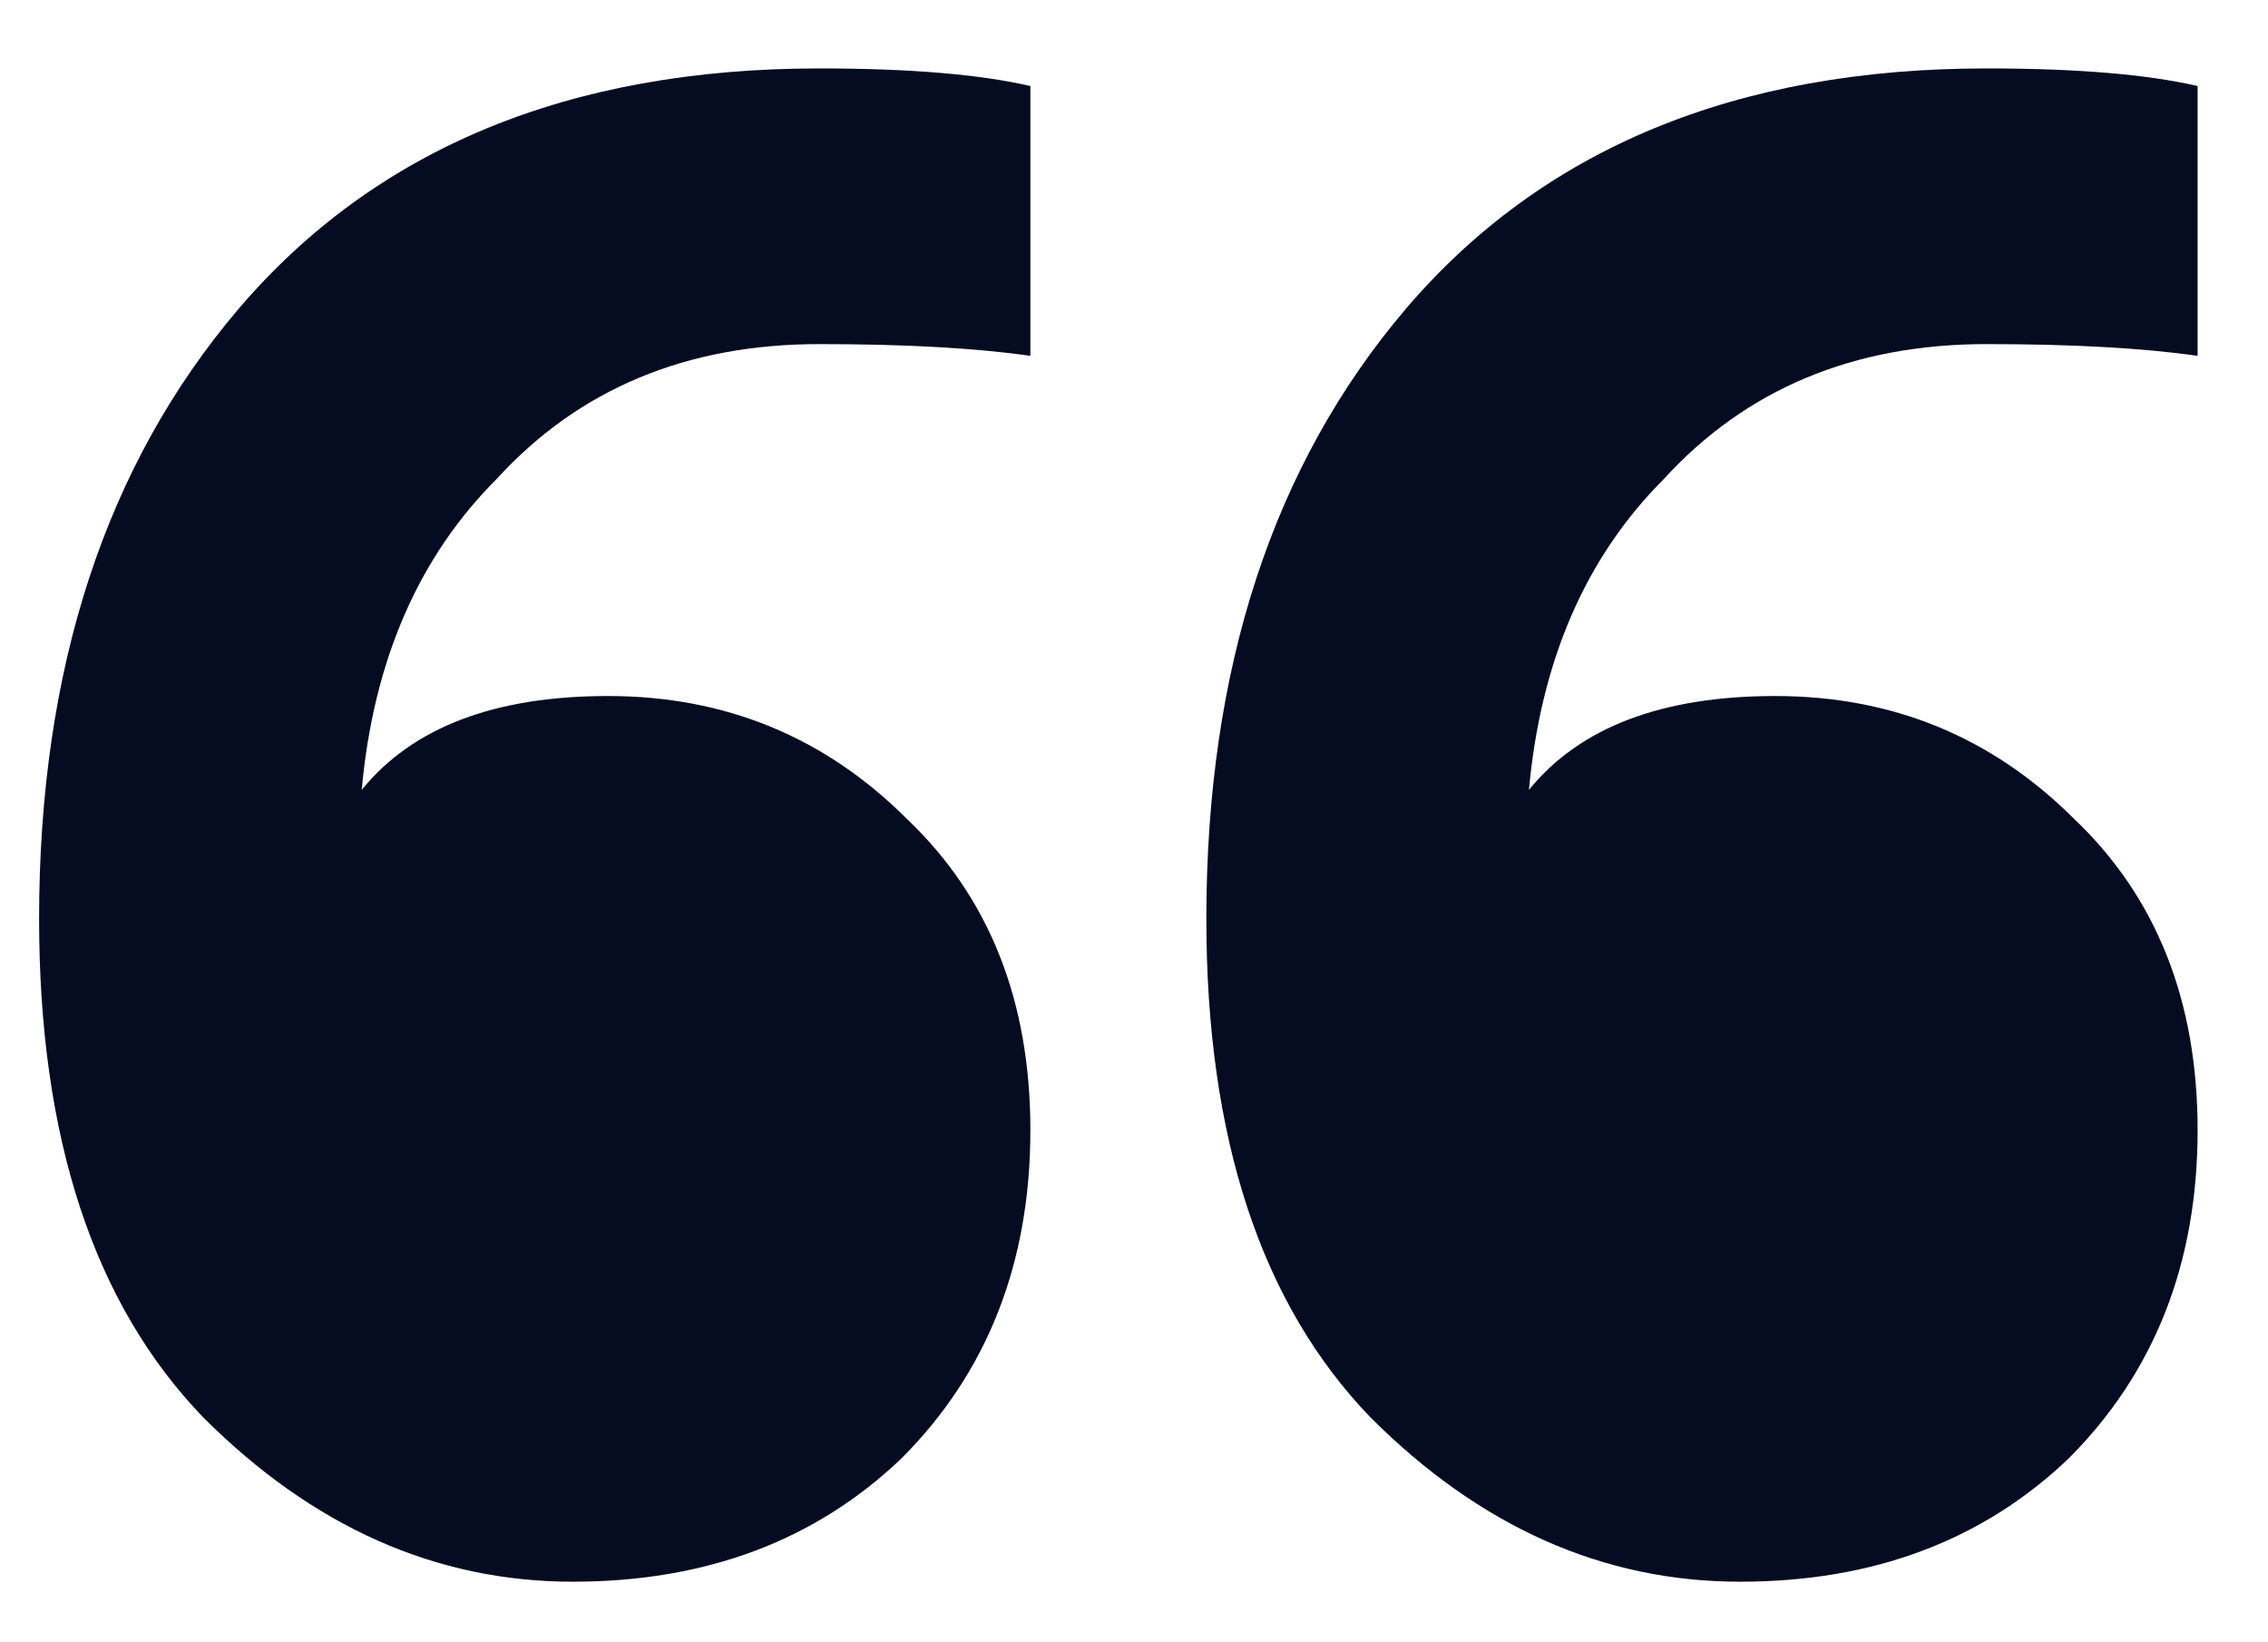 <svg width="29" height="21" viewBox="0 0 29 21" fill="none" xmlns="http://www.w3.org/2000/svg">
<path d="M7.325 20.225C5.575 20.225 4 19.525 2.6 18.125C1.2 16.675 0.5 14.55 0.5 11.75C0.5 8.55 1.35 5.95 3.05 3.95C4.8 1.9 7.275 0.875 10.475 0.875C11.625 0.875 12.525 0.95 13.175 1.1V4.55C12.475 4.45 11.575 4.4 10.475 4.4C8.775 4.4 7.4 4.975 6.35 6.125C5.35 7.125 4.775 8.45 4.625 10.1C5.275 9.3 6.325 8.9 7.775 8.9C9.275 8.9 10.55 9.425 11.6 10.475C12.65 11.475 13.175 12.8 13.175 14.45C13.175 16.15 12.625 17.55 11.525 18.65C10.425 19.7 9.025 20.225 7.325 20.225ZM22.25 20.225C20.5 20.225 18.925 19.525 17.525 18.125C16.125 16.675 15.425 14.55 15.425 11.75C15.425 8.55 16.275 5.95 17.975 3.95C19.725 1.9 22.2 0.875 25.4 0.875C26.55 0.875 27.45 0.95 28.1 1.1V4.55C27.4 4.45 26.5 4.4 25.4 4.4C23.7 4.4 22.325 4.975 21.275 6.125C20.275 7.125 19.7 8.45 19.55 10.1C20.2 9.3 21.25 8.9 22.7 8.9C24.2 8.9 25.475 9.425 26.525 10.475C27.575 11.475 28.1 12.8 28.1 14.45C28.1 16.15 27.55 17.55 26.45 18.65C25.35 19.7 23.95 20.225 22.25 20.225Z" fill="#050B20"/>
</svg>
